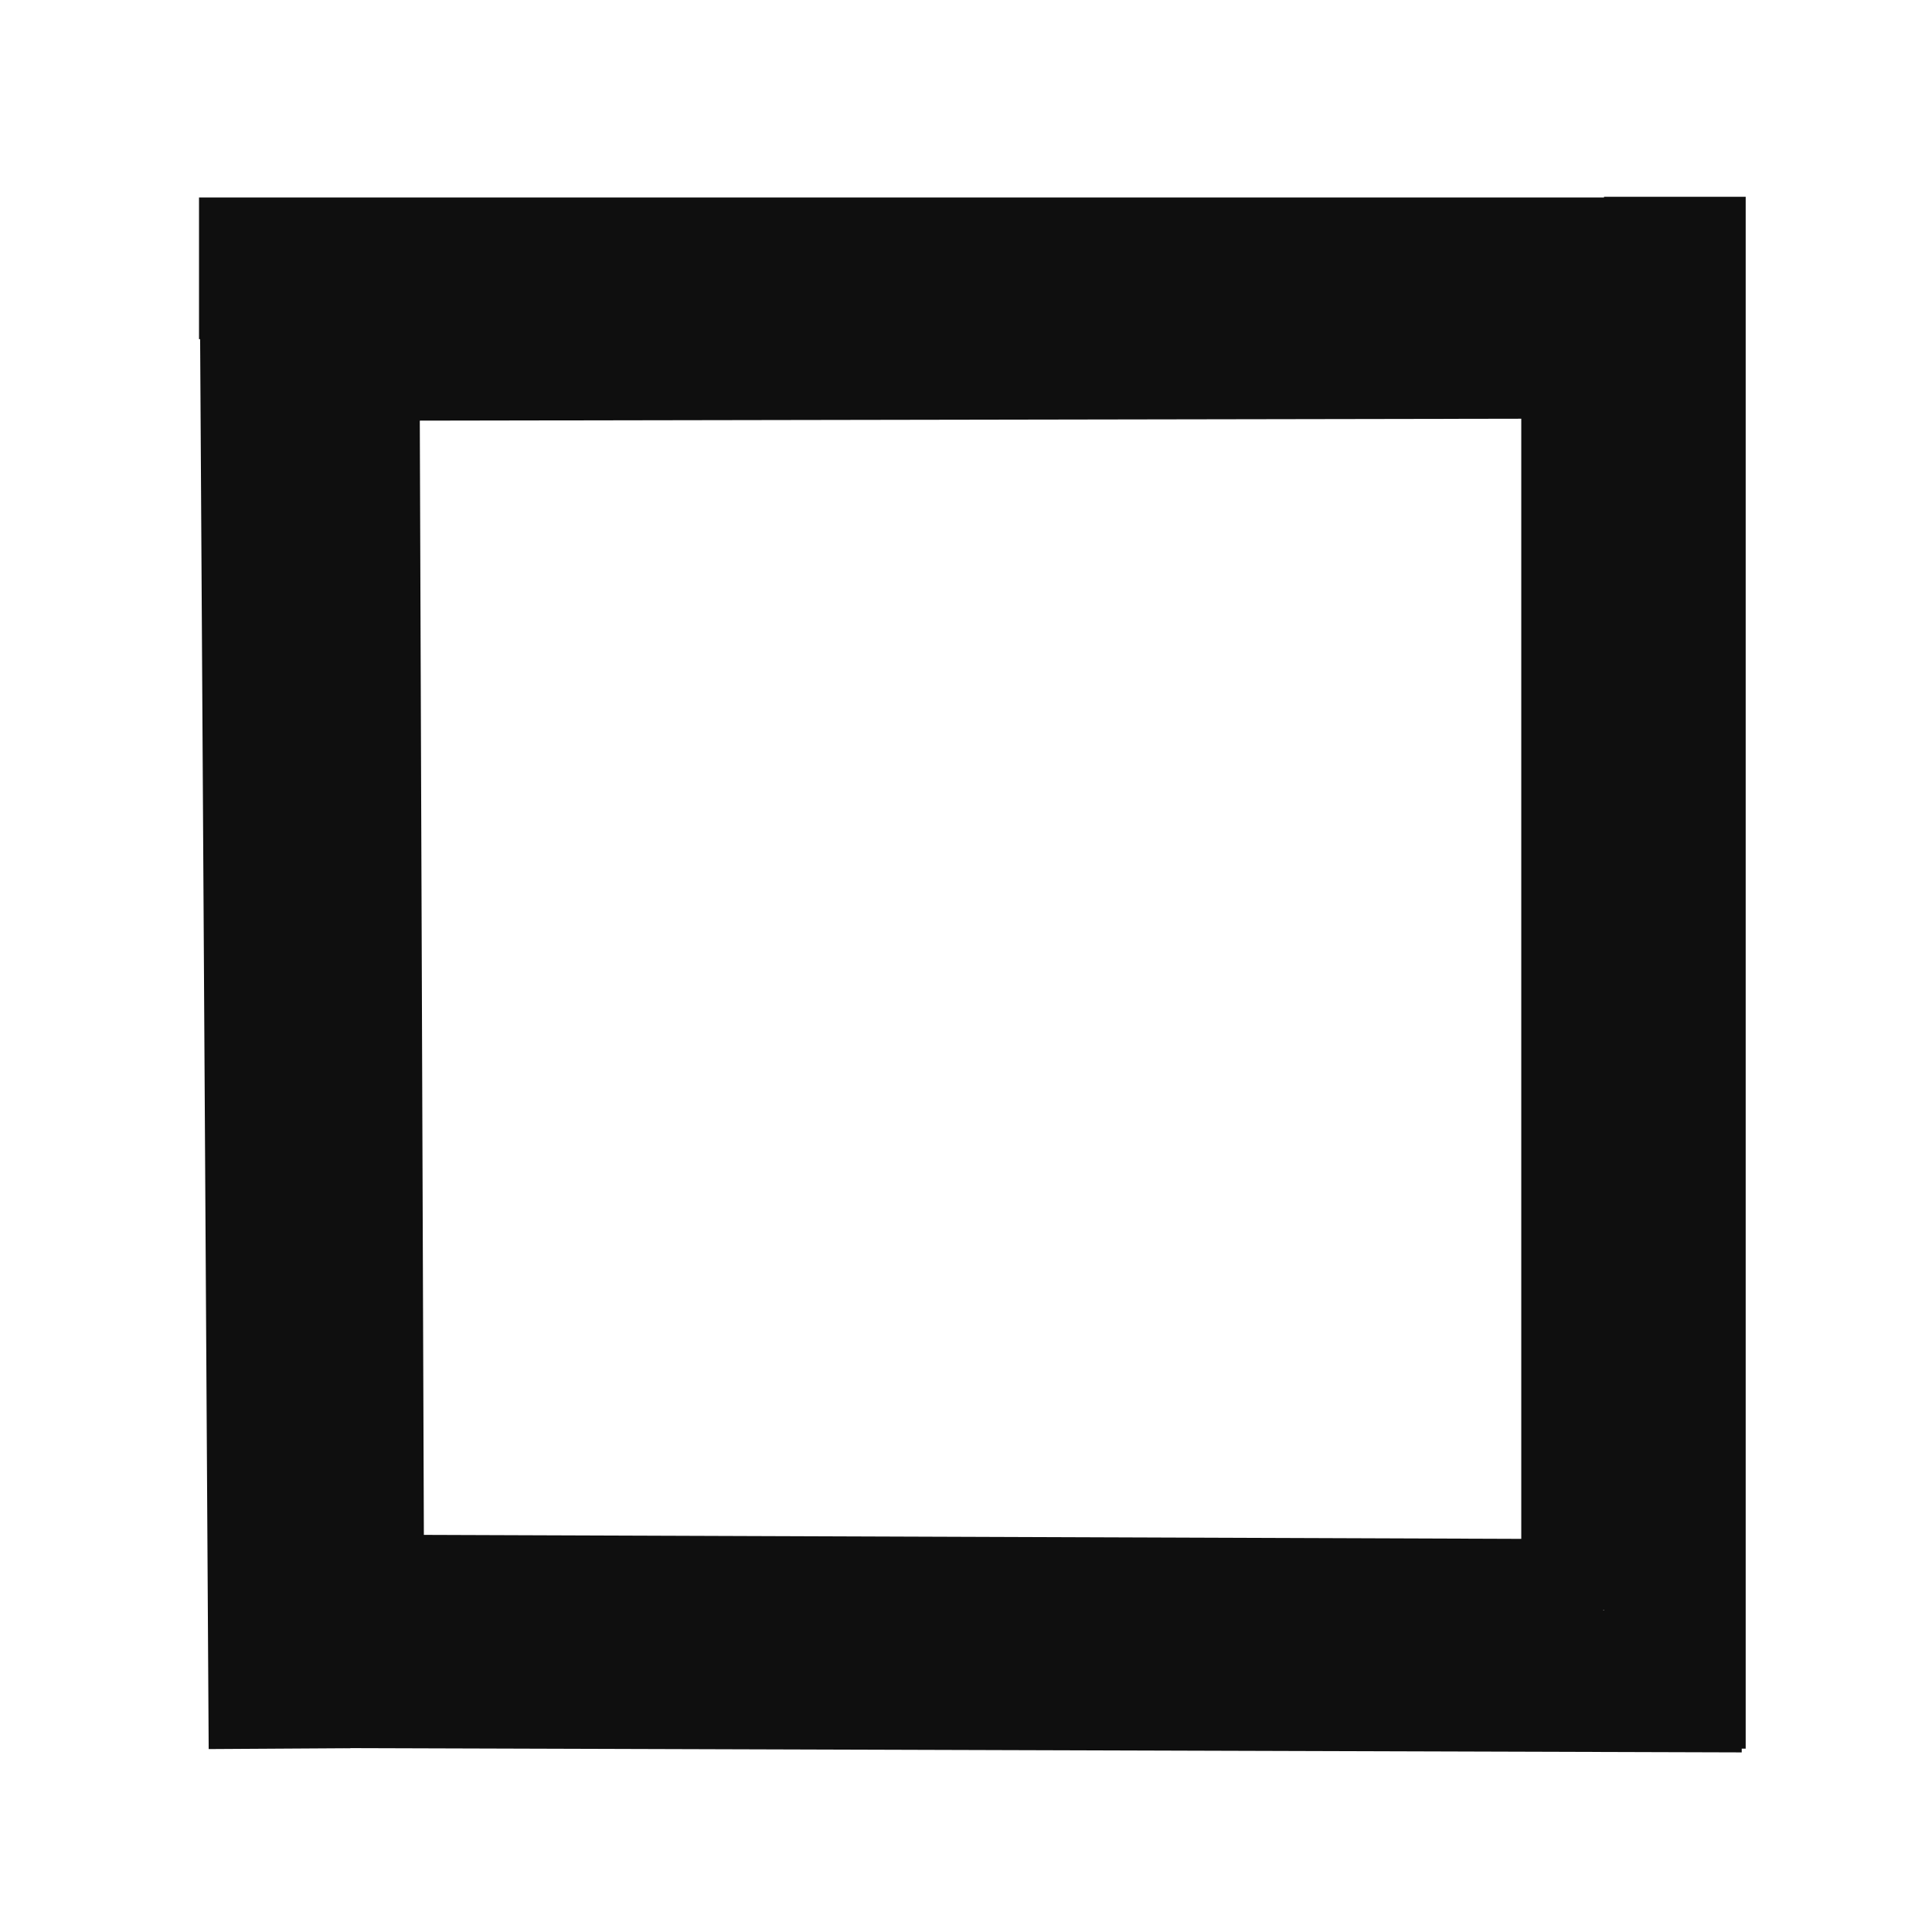 <svg id="e1SAXuyH5gI1" xmlns="http://www.w3.org/2000/svg" xmlns:xlink="http://www.w3.org/1999/xlink" viewBox="0 0 287.991 287.991" shape-rendering="geometricPrecision" text-rendering="geometricPrecision" project-id="d5bfeeb3543e40c188ac9baf75a28ad2" export-id="e8075a4df8904f1c9ebc997d1282658c" cached="false"><line x1="-114.996" y1="0" x2="114.996" y2="0" transform="translate(144.662 39.999)" fill="none" stroke="#0f0f0f" stroke-width="21.119" stroke-linejoin="round"/><line x1="-0.667" y1="-109.997" x2="0.667" y2="109.997" transform="translate(40.999 150.662)" fill="none" stroke="#0f0f0f" stroke-width="21.119" stroke-linejoin="bevel"/><line x1="-108.997" y1="-0.333" x2="108.997" y2="0.333" transform="translate(150.662 250.326)" fill="none" stroke="#0f0f0f" stroke-width="21.119"/><line x1="-1.667" y1="-117.996" x2="-1.667" y2="113.33" transform="translate(251.326 147.329)" fill="none" stroke="#0f0f0f" stroke-width="21.119"/><line x1="-104.663" y1="1.333" x2="104.663" y2="-1.333" transform="matrix(1 0.011-.011 1 144.995 51.998)" fill="none" stroke="#0f0f0f" stroke-width="21.119"/><line x1="-0.333" y1="-91.236" x2="0.333" y2="91.236" transform="translate(52.331 148.756)" fill="none" stroke="#0f0f0f" stroke-width="21.119"/><line x1="0" y1="-89.331" x2="0" y2="89.331" transform="translate(237.326 150.662)" fill="none" stroke="#0f0f0f" stroke-width="21.119"/><line x1="-92.33" y1="-0.333" x2="92.33" y2="0.333" transform="translate(146.662 239.659)" fill="none" stroke="#0f0f0f" stroke-width="21.119"/></svg>
